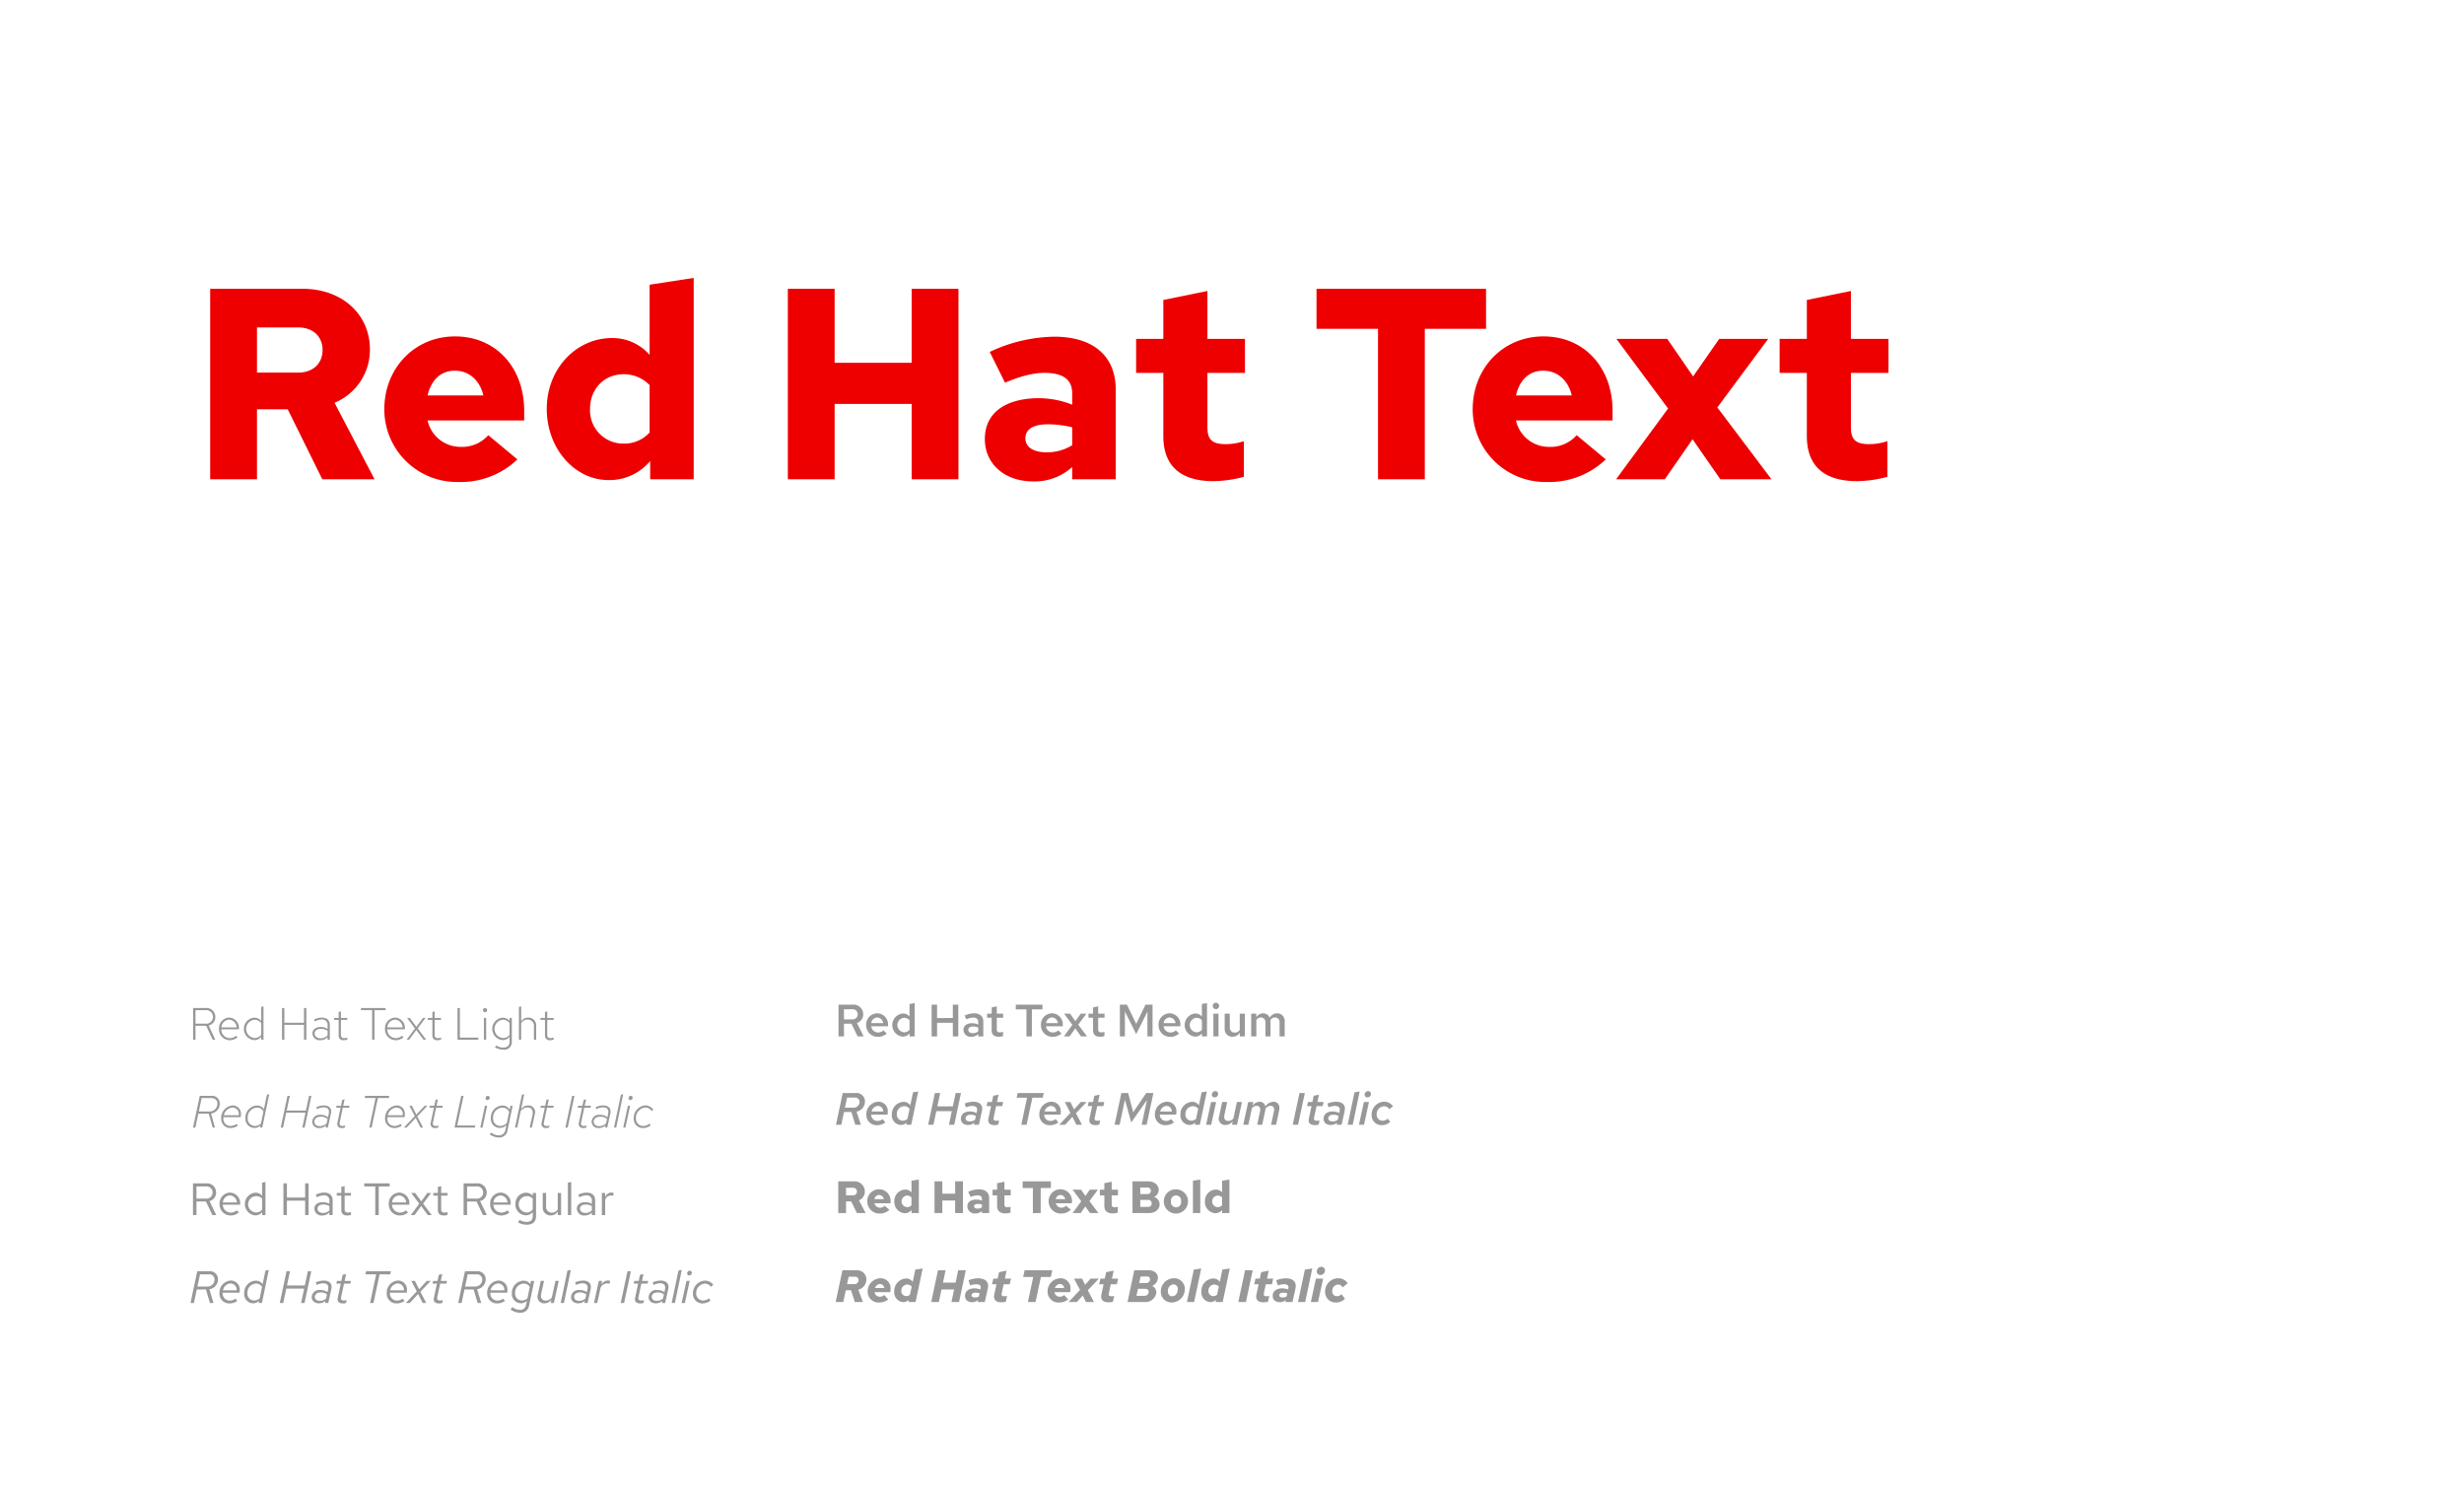 <svg xmlns="http://www.w3.org/2000/svg" width="652" height="395" viewBox="0 0 652 395"><defs><style>.a{fill:#989898;}.b{fill:#e00;}</style></defs><path class="a" d="M51.103,266.765h3.274a2.337,2.337,0,0,1,2.603,2.363,2.222,2.222,0,0,1-1.775,2.243l1.763,3.79h-.684l-1.727-3.694h-2.83V275.16h-.624Zm.624.564v3.574h2.614a1.8,1.8,0,1,0,0-3.574Z"/><path class="a" d="M62.489,274.093l.359.444a3.29,3.29,0,0,1-2.086.743,2.857,2.857,0,0,1-2.807-2.998,2.817,2.817,0,0,1,2.662-2.986,2.705,2.705,0,0,1,2.603,2.866v.228h-4.665a2.275,2.275,0,0,0,2.23,2.339A2.612,2.612,0,0,0,62.489,274.093Zm-3.91-2.195h4.03a2.096,2.096,0,0,0-1.991-2.051A2.171,2.171,0,0,0,58.579,271.898Z"/><path class="a" d="M69.124,274.381a2.323,2.323,0,0,1-1.895.875,2.981,2.981,0,0,1,.024-5.937,2.437,2.437,0,0,1,1.87.84V266.465l.601-.144V275.16H69.124Zm-1.799.324a2.161,2.161,0,0,0,1.799-.875v-3.07a2.187,2.187,0,0,0-1.799-.887,2.428,2.428,0,0,0,0,4.833Z"/><path class="a" d="M74.623,266.765h.624v3.886H80.44v-3.886h.624V275.16H80.44v-3.946H75.247V275.16H74.623Z"/><path class="a" d="M82.676,273.505c0-1.067.923-1.727,2.135-1.727a3.239,3.239,0,0,1,1.871.516v-.899a1.418,1.418,0,0,0-1.584-1.595,3.672,3.672,0,0,0-1.774.528l-.24-.492a4.44,4.44,0,0,1,2.039-.54c1.355,0,2.147.684,2.147,1.991V275.16h-.587v-.708a2.55,2.55,0,0,1-1.895.827A1.875,1.875,0,0,1,82.676,273.505Zm2.183,1.271a2.386,2.386,0,0,0,1.823-.791v-1.199a3.043,3.043,0,0,0-1.812-.504c-.924,0-1.607.456-1.607,1.211C83.263,274.273,83.935,274.776,84.858,274.776Z"/><path class="a" d="M89.61,269.907h-1.211v-.516H89.61v-1.571l.6-.156v1.727h1.691v.516H90.21v3.898c0,.66.24.924.864.924a2.039,2.039,0,0,0,.827-.168v.564a2.833,2.833,0,0,1-.936.156A1.191,1.191,0,0,1,89.61,273.997Z"/><path class="a" d="M95.515,266.765h6.524v.564h-2.95V275.16h-.623v-7.832H95.515Z"/><path class="a" d="M106.408,274.093l.36.444a3.295,3.295,0,0,1-2.087.743,2.857,2.857,0,0,1-2.807-2.998,2.817,2.817,0,0,1,2.662-2.986,2.705,2.705,0,0,1,2.603,2.866v.228h-4.665a2.275,2.275,0,0,0,2.231,2.339A2.612,2.612,0,0,0,106.408,274.093Zm-3.91-2.195h4.03a2.095,2.095,0,0,0-1.991-2.051A2.171,2.171,0,0,0,102.498,271.898Z"/><path class="a" d="M109.806,272.174l-2.087-2.783h.708l1.751,2.351,1.738-2.351h.672l-2.062,2.77,2.242,2.998h-.707l-1.907-2.579-1.895,2.579h-.672Z"/><path class="a" d="M114.414,269.907h-1.211v-.516h1.211v-1.571l.6-.156v1.727h1.691v.516h-1.691v3.898c0,.66.24.924.864.924a2.039,2.039,0,0,0,.827-.168v.564a2.833,2.833,0,0,1-.936.156,1.191,1.191,0,0,1-1.355-1.283Z"/><path class="a" d="M121.062,266.765h.624v7.832h4.881v.564h-5.505Z"/><path class="a" d="M127.794,267.317a.552.552,0,1,1,.552.564A.558.558,0,0,1,127.794,267.317Zm.852,7.844h-.6v-5.769h.6Z"/><path class="a" d="M130.975,277.163l.311-.48a3.743,3.743,0,0,0,1.859.552c1.091,0,1.69-.54,1.69-1.583v-1.247a2.367,2.367,0,0,1-1.883.852,2.981,2.981,0,0,1,.024-5.937,2.437,2.437,0,0,1,1.87.84v-.768h.588v6.237a1.993,1.993,0,0,1-2.255,2.159A4.33,4.33,0,0,1,130.975,277.163Zm2.074-2.459a2.152,2.152,0,0,0,1.787-.852v-3.118a2.21,2.21,0,0,0-1.787-.864,2.428,2.428,0,0,0,0,4.833Z"/><path class="a" d="M137.31,266.465l.6-.144v3.994a2.081,2.081,0,0,1,1.835-1.02,2.052,2.052,0,0,1,2.135,2.183V275.16h-.6v-3.514a1.64,1.64,0,0,0-1.703-1.823,1.842,1.842,0,0,0-1.667,1.008v4.33h-.6Z"/><path class="a" d="M144.209,269.907h-1.211v-.516h1.211v-1.571l.6-.156v1.727H146.5v.516h-1.691v3.898c0,.66.24.924.864.924a2.039,2.039,0,0,0,.827-.168v.564a2.832,2.832,0,0,1-.935.156,1.191,1.191,0,0,1-1.355-1.283Z"/><path class="a" d="M52.866,290.013h3.022a2,2,0,0,1,2.255,2.051,2.591,2.591,0,0,1-2.303,2.615l1.043,3.73h-.611l-1.031-3.694H52.482l-.791,3.694h-.612Zm.492.564-.756,3.574h2.687a2.074,2.074,0,0,0,2.243-2.063c0-.935-.66-1.511-1.728-1.511Z"/><path class="a" d="M58.52,295.998a3.316,3.316,0,0,1,3.082-3.454A2.155,2.155,0,0,1,63.748,294.87a5.594,5.594,0,0,1-.048.768H59.131a3.69,3.69,0,0,0-.024.372,1.856,1.856,0,0,0,1.883,1.967,3.064,3.064,0,0,0,1.643-.54l.312.456a3.574,3.574,0,0,1-1.968.635A2.427,2.427,0,0,1,58.52,295.998Zm.707-.852h3.934a1.681,1.681,0,0,0-1.596-2.051A2.599,2.599,0,0,0,59.227,295.146Z"/><path class="a" d="M68.933,297.869a2.38,2.38,0,0,1-1.643.636,2.404,2.404,0,0,1-2.339-2.603,3.192,3.192,0,0,1,2.998-3.334,2.2,2.2,0,0,1,1.895.96l.791-3.814.611-.144L69.4,298.408h-.588Zm-1.475.108a2.349,2.349,0,0,0,1.583-.624l.684-3.25a1.947,1.947,0,0,0-1.715-.983,2.595,2.595,0,0,0-2.471,2.734A1.93,1.93,0,0,0,67.458,297.977Z"/><path class="a" d="M76.073,290.013h.612l-.828,3.886h5.098l.827-3.886h.612l-1.787,8.396h-.612l.84-3.946H75.738l-.84,3.946h-.611Z"/><path class="a" d="M82.615,296.849a1.935,1.935,0,0,1,2.159-1.823,2.968,2.968,0,0,1,2.015.648l.18-.816c.252-1.151-.12-1.811-1.367-1.811a4.251,4.251,0,0,0-1.715.468l-.216-.48a4.595,4.595,0,0,1,1.967-.492c1.379,0,2.267.72,1.931,2.207l-.816,3.658h-.575l.12-.552a2.706,2.706,0,0,1-1.739.672A1.738,1.738,0,0,1,82.615,296.849Zm2.051,1.175a2.584,2.584,0,0,0,1.751-.708l.265-1.176a2.58,2.58,0,0,0-1.859-.612c-.852,0-1.644.48-1.644,1.259C83.179,297.521,83.671,298.025,84.666,298.025Z"/><path class="a" d="M90.126,293.155H88.951l.107-.516h1.176l.336-1.571.623-.156-.371,1.727h1.667l-.108.516h-1.667l-.816,3.85c-.143.696.06.972.816.972a2.206,2.206,0,0,0,.66-.12l-.12.552a2.423,2.423,0,0,1-.756.12,1.112,1.112,0,0,1-1.199-1.487Z"/><path class="a" d="M96.63,290.013h6.369l-.12.564H100l-1.667,7.832h-.611l1.667-7.832h-2.878Z"/><path class="a" d="M101.899,295.998a3.316,3.316,0,0,1,3.082-3.454,2.155,2.155,0,0,1,2.147,2.327,5.594,5.594,0,0,1-.048.768h-4.569a3.72,3.72,0,0,0-.023.372,1.856,1.856,0,0,0,1.883,1.967,3.064,3.064,0,0,0,1.643-.54l.312.456a3.574,3.574,0,0,1-1.968.635A2.427,2.427,0,0,1,101.899,295.998Zm.707-.852h3.935a1.681,1.681,0,0,0-1.596-2.051A2.598,2.598,0,0,0,102.606,295.146Z"/><path class="a" d="M109.758,295.362,108.33,292.64h.66l1.175,2.327L112.36,292.64h.731l-2.675,2.818,1.523,2.95h-.66l-1.283-2.555-2.398,2.555h-.731Z"/><path class="a" d="M114.81,293.155h-1.175l.107-.516h1.176l.336-1.571.623-.156-.371,1.727h1.667l-.108.516h-1.667l-.816,3.85c-.143.696.06.972.816.972a2.206,2.206,0,0,0,.66-.12l-.12.552a2.423,2.423,0,0,1-.756.12,1.112,1.112,0,0,1-1.199-1.487Z"/><path class="a" d="M122.046,290.013h.611l-1.667,7.832h4.785l-.12.564h-5.396Z"/><path class="a" d="M127.674,298.408h-.587l1.235-5.769h.587Zm1.907-7.88a.626.626,0,0,1-.6.6.492.492,0,0,1-.491-.516.626.626,0,0,1,.6-.6A.492.492,0,0,1,129.581,290.529Z"/><path class="a" d="M129.595,300.195l.372-.48a3.3,3.3,0,0,0,2.062.756,1.706,1.706,0,0,0,1.715-1.499l.229-1.2a2.382,2.382,0,0,1-4.09-1.871,3.192,3.192,0,0,1,2.998-3.334,2.181,2.181,0,0,1,1.98,1.091l.216-1.019h.575l-1.355,6.476a2.179,2.179,0,0,1-2.23,1.919A4.095,4.095,0,0,1,129.595,300.195Zm2.795-2.219a2.396,2.396,0,0,0,1.703-.744l.635-2.962a1.916,1.916,0,0,0-1.786-1.151,2.595,2.595,0,0,0-2.471,2.734A1.93,1.93,0,0,0,132.39,297.977Z"/><path class="a" d="M138.102,289.713l.611-.144-.827,3.946a2.344,2.344,0,0,1,1.847-.972,1.782,1.782,0,0,1,1.775,2.387l-.756,3.478h-.588l.743-3.382c.265-1.188-.287-1.955-1.331-1.955a2.239,2.239,0,0,0-1.799.984l-.911,4.354h-.588Z"/><path class="a" d="M144.161,293.155h-1.175l.107-.516H144.27l.336-1.571.623-.156-.371,1.727h1.667l-.108.516h-1.667l-.815,3.85c-.144.696.06.972.815.972a2.207,2.207,0,0,0,.66-.12l-.12.552a2.423,2.423,0,0,1-.756.12,1.112,1.112,0,0,1-1.199-1.487Z"/><path class="a" d="M151.398,290.013h.611l-1.787,8.396H149.61Z"/><path class="a" d="M154.013,293.155h-1.175l.107-.516h1.176l.336-1.571.623-.156-.371,1.727h1.667l-.108.516h-1.667l-.815,3.85c-.144.696.059.972.815.972a2.205,2.205,0,0,0,.66-.12l-.12.552a2.423,2.423,0,0,1-.756.12,1.112,1.112,0,0,1-1.199-1.487Z"/><path class="a" d="M156.546,296.849a1.935,1.935,0,0,1,2.159-1.823,2.968,2.968,0,0,1,2.015.648l.18-.816c.252-1.151-.12-1.811-1.367-1.811a4.251,4.251,0,0,0-1.715.468l-.216-.48a4.594,4.594,0,0,1,1.967-.492c1.379,0,2.267.72,1.931,2.207l-.815,3.658h-.575l.12-.552a2.705,2.705,0,0,1-1.739.672A1.738,1.738,0,0,1,156.546,296.849Zm2.051,1.175a2.584,2.584,0,0,0,1.751-.708l.265-1.176a2.58,2.58,0,0,0-1.859-.612c-.852,0-1.643.48-1.643,1.259C157.109,297.521,157.602,298.025,158.597,298.025Z"/><path class="a" d="M164.297,289.713l.611-.144-1.847,8.839h-.588Z"/><path class="a" d="M165.497,298.408H164.91l1.235-5.769h.587Zm1.907-7.88a.626.626,0,0,1-.6.6.492.492,0,0,1-.491-.516.626.626,0,0,1,.6-.6A.492.492,0,0,1,167.404,290.529Z"/><path class="a" d="M167.694,296.01a3.314,3.314,0,0,1,3.058-3.466,2.573,2.573,0,0,1,2.111,1.115l-.42.372a2.045,2.045,0,0,0-1.703-.935,2.741,2.741,0,0,0-2.459,2.926,1.906,1.906,0,0,0,1.919,1.967,2.809,2.809,0,0,0,1.667-.636l.324.456a3.376,3.376,0,0,1-2.051.731A2.425,2.425,0,0,1,167.694,296.01Z"/><path class="a" d="M51.067,313.164H54.51a2.416,2.416,0,0,1,2.674,2.423,2.284,2.284,0,0,1-1.751,2.267L57.22,321.56H56.2l-1.703-3.586H51.991v3.586h-.924Zm.924.816v3.226h2.446a1.625,1.625,0,1,0,0-3.226Z"/><path class="a" d="M61.002,321.668A2.921,2.921,0,0,1,58.1,318.634a2.849,2.849,0,0,1,2.759-3.022,2.765,2.765,0,0,1,2.687,2.95v.264H58.951A2.133,2.133,0,0,0,61.038,320.9a2.394,2.394,0,0,0,1.607-.6l.551.588A3.415,3.415,0,0,1,61.002,321.668Zm-2.027-3.466h3.706a1.932,1.932,0,0,0-1.835-1.835A1.956,1.956,0,0,0,58.975,318.202Z"/><path class="a" d="M69.365,320.78a2.306,2.306,0,0,1-1.871.864,3.019,3.019,0,0,1,.048-6.009,2.384,2.384,0,0,1,1.823.816v-3.466l.876-.18V321.56h-.876Zm-1.655.096a2.005,2.005,0,0,0,1.655-.78v-2.902a2.165,2.165,0,1,0-1.655,3.682Z"/><path class="a" d="M74.995,313.164h.923v3.754h4.821v-3.754h.924V321.56h-.924v-3.814H75.918v3.814h-.923Z"/><path class="a" d="M83.179,319.881c0-1.043.875-1.739,2.194-1.739a3.389,3.389,0,0,1,1.787.456v-.803a1.318,1.318,0,0,0-1.511-1.451,3.864,3.864,0,0,0-1.775.504l-.324-.672a5.018,5.018,0,0,1,2.207-.564c1.451,0,2.267.732,2.267,2.063V321.56H87.16v-.684a2.513,2.513,0,0,1-1.858.791A1.889,1.889,0,0,1,83.179,319.881Zm2.303,1.115a2.316,2.316,0,0,0,1.679-.672v-1.127a3.088,3.088,0,0,0-1.655-.42c-.899,0-1.487.432-1.487,1.079C84.018,320.54,84.606,320.996,85.481,320.996Z"/><path class="a" d="M90.318,316.427h-1.211v-.72h1.211V314.1l.876-.204v1.811H92.873v.72H91.194v3.586c0,.624.24.875.852.875a2.094,2.094,0,0,0,.827-.156v.78a3.285,3.285,0,0,1-1.02.156c-1.007,0-1.535-.492-1.535-1.427Z"/><path class="a" d="M96.391,313.164h6.716v.816h-2.89v7.58H99.293v-7.58H96.391Z"/><path class="a" d="M105.773,321.668a2.921,2.921,0,0,1-2.902-3.034,2.849,2.849,0,0,1,2.759-3.022,2.765,2.765,0,0,1,2.687,2.95v.264h-4.594A2.133,2.133,0,0,0,105.81,320.9a2.394,2.394,0,0,0,1.607-.6l.551.588A3.415,3.415,0,0,1,105.773,321.668Zm-2.027-3.466h3.706a1.932,1.932,0,0,0-1.835-1.835A1.956,1.956,0,0,0,103.746,318.202Z"/><path class="a" d="M110.934,318.55l-2.123-2.842h1.044l1.619,2.219,1.595-2.219h.995l-2.099,2.818,2.267,3.034h-1.043l-1.751-2.387-1.739,2.387h-.995Z"/><path class="a" d="M115.865,316.427h-1.211v-.72h1.211V314.1l.876-.204v1.811H118.42v.72h-1.679v3.586c0,.624.24.875.852.875a2.094,2.094,0,0,0,.827-.156v.78a3.286,3.286,0,0,1-1.02.156c-1.007,0-1.535-.492-1.535-1.427Z"/><path class="a" d="M122.67,313.164h3.442a2.416,2.416,0,0,1,2.674,2.423,2.284,2.284,0,0,1-1.751,2.267l1.787,3.706h-1.02L126.1,317.974h-2.506v3.586H122.67Zm.924.816v3.226H126.04a1.625,1.625,0,1,0,0-3.226Z"/><path class="a" d="M132.605,321.668a2.921,2.921,0,0,1-2.902-3.034,2.849,2.849,0,0,1,2.759-3.022,2.765,2.765,0,0,1,2.687,2.95v.264h-4.594a2.133,2.133,0,0,0,2.087,2.075,2.39,2.39,0,0,0,1.607-.6l.552.588A3.415,3.415,0,0,1,132.605,321.668Zm-2.027-3.466h3.706a1.932,1.932,0,0,0-1.835-1.835A1.956,1.956,0,0,0,130.577,318.202Z"/><path class="a" d="M136.398,318.634a2.847,2.847,0,0,1,2.746-2.998,2.362,2.362,0,0,1,1.835.828v-.756h.864V321.86c0,1.451-.876,2.255-2.471,2.255a4.696,4.696,0,0,1-2.279-.612l.372-.672a3.936,3.936,0,0,0,1.871.54c1.067,0,1.631-.516,1.631-1.499v-1.103a2.306,2.306,0,0,1-1.871.864A2.824,2.824,0,0,1,136.398,318.634Zm2.914,2.243a2.015,2.015,0,0,0,1.655-.791v-2.891a2.165,2.165,0,1,0-1.655,3.682Z"/><path class="a" d="M144.497,319.233a1.512,1.512,0,0,0,1.56,1.691,1.739,1.739,0,0,0,1.535-.887v-4.33h.875V321.56h-.875v-.948a2.096,2.096,0,0,1-1.859,1.043,2.047,2.047,0,0,1-2.123-2.171v-3.778h.888Z"/><path class="a" d="M151.145,321.56h-.876v-8.575l.876-.18Z"/><path class="a" d="M152.634,319.881c0-1.043.875-1.739,2.194-1.739a3.388,3.388,0,0,1,1.787.456v-.803a1.318,1.318,0,0,0-1.511-1.451,3.864,3.864,0,0,0-1.775.504l-.324-.672a5.018,5.018,0,0,1,2.207-.564c1.451,0,2.267.732,2.267,2.063V321.56h-.863v-.684a2.513,2.513,0,0,1-1.858.791A1.889,1.889,0,0,1,152.634,319.881Zm2.303,1.115a2.316,2.316,0,0,0,1.679-.672v-1.127a3.087,3.087,0,0,0-1.655-.42c-.9,0-1.487.432-1.487,1.079C153.473,320.54,154.06,320.996,154.936,320.996Z"/><path class="a" d="M159.257,315.707h.876v1.187a1.748,1.748,0,0,1,1.631-1.295,1.657,1.657,0,0,1,.552.084v.791a2.188,2.188,0,0,0-.612-.108,1.668,1.668,0,0,0-1.57,1.187V321.56h-.876Z"/><path class="a" d="M52.194,336.436h3.154a2.081,2.081,0,0,1,2.327,2.123,2.635,2.635,0,0,1-2.267,2.626l1.091,3.646h-.947l-1.056-3.586H52.075l-.768,3.586h-.899Zm.733.816-.696,3.226h2.531a1.865,1.865,0,0,0,2.015-1.859,1.369,1.369,0,0,0-1.56-1.367Z"/><path class="a" d="M60.738,344.94a2.56,2.56,0,0,1-2.663-2.699,3.201,3.201,0,0,1,3.011-3.358,2.385,2.385,0,0,1,2.351,2.579,5.716,5.716,0,0,1-.036.636H58.915v.12a1.872,1.872,0,0,0,1.859,1.967,2.554,2.554,0,0,0,1.547-.516l.456.624A3.505,3.505,0,0,1,60.738,344.94Zm-1.739-3.466h3.622a1.67,1.67,0,0,0-1.595-1.823A2.189,2.189,0,0,0,58.999,341.474Z"/><path class="a" d="M68.573,344.28a2.399,2.399,0,0,1-1.631.636,2.439,2.439,0,0,1-2.327-2.651,3.207,3.207,0,0,1,3.022-3.346,2.186,2.186,0,0,1,1.859.936l.743-3.598.888-.18-1.823,8.755h-.852Zm-1.319-.12a2.188,2.188,0,0,0,1.464-.576l.623-3.022a1.854,1.854,0,0,0-1.595-.876,2.381,2.381,0,0,0-2.279,2.507A1.797,1.797,0,0,0,67.254,344.16Z"/><path class="a" d="M75.822,336.436h.911l-.804,3.754h4.726l.804-3.754H82.37l-1.786,8.396h-.912l.815-3.814H75.763l-.816,3.814h-.911Z"/><path class="a" d="M82.483,343.273a1.986,1.986,0,0,1,2.243-1.883,3.313,3.313,0,0,1,1.931.564l.156-.708c.239-1.08-.216-1.631-1.332-1.631a4.022,4.022,0,0,0-1.679.444l-.24-.684a5.321,5.321,0,0,1,2.075-.48c1.571,0,2.351.864,2.039,2.279l-.816,3.658H86.01l.12-.552a2.689,2.689,0,0,1-1.703.636C83.263,344.916,82.483,344.268,82.483,343.273Zm2.195.983a2.475,2.475,0,0,0,1.595-.6l.252-1.115a2.675,2.675,0,0,0-1.715-.504c-.876,0-1.499.48-1.499,1.139C83.311,343.861,83.814,344.256,84.679,344.256Z"/><path class="a" d="M90.175,339.699H88.999l.168-.719H90.33l.336-1.607.924-.204-.396,1.811h1.655l-.168.719H91.038l-.768,3.538c-.144.672.071.936.804.936a2.186,2.186,0,0,0,.671-.12l-.168.78a3.371,3.371,0,0,1-.852.108c-1.067,0-1.559-.54-1.343-1.511Z"/><path class="a" d="M96.871,336.436h6.572l-.181.816h-2.818l-1.619,7.58h-.899l1.619-7.58H96.69Z"/><path class="a" d="M104.994,344.94a2.56,2.56,0,0,1-2.663-2.699,3.201,3.201,0,0,1,3.011-3.358,2.385,2.385,0,0,1,2.351,2.579,5.692,5.692,0,0,1-.036.636h-4.485v.12a1.872,1.872,0,0,0,1.859,1.967,2.554,2.554,0,0,0,1.547-.516l.456.624A3.505,3.505,0,0,1,104.994,344.94Zm-1.739-3.466h3.622a1.67,1.67,0,0,0-1.595-1.823A2.189,2.189,0,0,0,103.255,341.474Z"/><path class="a" d="M110.286,341.75l-1.451-2.771h.96l1.103,2.207,2.038-2.207h1.032l-2.735,2.866,1.56,2.986h-.947l-1.212-2.387-2.206,2.387h-1.056Z"/><path class="a" d="M115.614,339.699h-1.176l.168-.719H115.77l.336-1.607.924-.204-.397,1.811h1.655l-.168.719h-1.643l-.767,3.538c-.145.672.071.936.804.936a2.187,2.187,0,0,0,.671-.12l-.168.78a3.373,3.373,0,0,1-.852.108c-1.067,0-1.559-.54-1.343-1.511Z"/><path class="a" d="M123.029,336.436h3.154a2.081,2.081,0,0,1,2.327,2.123,2.635,2.635,0,0,1-2.267,2.626l1.091,3.646h-.947l-1.056-3.586H122.91l-.768,3.586h-.899Zm.732.816-.696,3.226h2.531a1.865,1.865,0,0,0,2.015-1.859,1.369,1.369,0,0,0-1.56-1.367Z"/><path class="a" d="M131.573,344.94a2.56,2.56,0,0,1-2.663-2.699,3.201,3.201,0,0,1,3.011-3.358,2.385,2.385,0,0,1,2.351,2.579,5.716,5.716,0,0,1-.036.636H129.75v.12a1.872,1.872,0,0,0,1.859,1.967,2.554,2.554,0,0,0,1.547-.516l.456.624A3.505,3.505,0,0,1,131.573,344.94Zm-1.739-3.466h3.622a1.671,1.671,0,0,0-1.595-1.823A2.189,2.189,0,0,0,129.834,341.474Z"/><path class="a" d="M135.45,342.265a3.214,3.214,0,0,1,3.022-3.346,2.171,2.171,0,0,1,1.859.936l.18-.875h.852l-1.343,6.44a2.301,2.301,0,0,1-2.399,2.003,4.321,4.321,0,0,1-2.507-.875l.456-.636a3.353,3.353,0,0,0,2.003.744,1.536,1.536,0,0,0,1.619-1.307l.228-1.091a2.354,2.354,0,0,1-1.631.648A2.43,2.43,0,0,1,135.45,342.265Zm2.639,1.895a2.172,2.172,0,0,0,1.476-.588l.623-3.022a1.894,1.894,0,0,0-1.606-.864,2.381,2.381,0,0,0-2.279,2.507A1.797,1.797,0,0,0,138.089,344.16Z"/><path class="a" d="M143.202,342.397c-.24,1.079.264,1.799,1.224,1.799a2.039,2.039,0,0,0,1.595-.815l.96-4.402h.863l-1.271,5.853h-.863l.18-.84a2.374,2.374,0,0,1-1.835.924,1.756,1.756,0,0,1-1.739-2.351l.78-3.586h.863Z"/><path class="a" d="M149.226,344.832h-.863l1.799-8.575.888-.18Z"/><path class="a" d="M151.099,343.273a1.986,1.986,0,0,1,2.243-1.883,3.313,3.313,0,0,1,1.931.564l.156-.708c.239-1.08-.216-1.631-1.332-1.631a4.021,4.021,0,0,0-1.679.444l-.24-.684a5.321,5.321,0,0,1,2.075-.48c1.571,0,2.351.864,2.039,2.279l-.815,3.658h-.852l.12-.552a2.688,2.688,0,0,1-1.703.636C151.878,344.916,151.099,344.268,151.099,343.273Zm2.195.983a2.476,2.476,0,0,0,1.595-.6l.252-1.115a2.675,2.675,0,0,0-1.715-.504c-.876,0-1.499.48-1.499,1.139C151.927,343.861,152.43,344.256,153.294,344.256Z"/><path class="a" d="M158.453,338.979h.864l-.24,1.067a2.082,2.082,0,0,1,1.763-1.175,1.804,1.804,0,0,1,.612.108l-.18.791a1.503,1.503,0,0,0-.66-.132,2.018,2.018,0,0,0-1.679,1.091l-.899,4.102H157.17Z"/><path class="a" d="M166.037,336.436h.899l-1.787,8.396H164.25Z"/><path class="a" d="M168.857,339.699h-1.176l.168-.719h1.163l.336-1.607.924-.204-.397,1.811h1.655l-.168.719h-1.643l-.768,3.538c-.144.672.071.936.804.936a2.182,2.182,0,0,0,.671-.12l-.168.78a3.373,3.373,0,0,1-.852.108c-1.067,0-1.559-.54-1.343-1.511Z"/><path class="a" d="M171.63,343.273a1.986,1.986,0,0,1,2.243-1.883,3.313,3.313,0,0,1,1.931.564l.156-.708c.239-1.08-.216-1.631-1.332-1.631a4.021,4.021,0,0,0-1.679.444l-.24-.684a5.32,5.32,0,0,1,2.075-.48c1.571,0,2.351.864,2.039,2.279l-.815,3.658h-.852l.12-.552a2.689,2.689,0,0,1-1.703.636C172.409,344.916,171.63,344.268,171.63,343.273Zm2.195.983a2.475,2.475,0,0,0,1.595-.6l.252-1.115a2.675,2.675,0,0,0-1.715-.504c-.876,0-1.499.48-1.499,1.139C172.458,343.861,172.961,344.256,173.825,344.256Z"/><path class="a" d="M178.589,344.832h-.863l1.799-8.575.888-.18Z"/><path class="a" d="M181.228,344.832h-.863l1.283-5.853H182.5Zm.6-7.856a.719.719,0,0,1,.684-.696.553.553,0,0,1,.552.564.701.701,0,0,1-.684.696A.539.539,0,0,1,181.828,336.976Z"/><path class="a" d="M187.6,343.597l.407.564a3.293,3.293,0,0,1-2.123.78,2.494,2.494,0,0,1-2.519-2.627,3.331,3.331,0,0,1,3.179-3.406,2.675,2.675,0,0,1,2.194,1.115l-.647.54a1.833,1.833,0,0,0-1.583-.864,2.478,2.478,0,0,0-2.291,2.567,1.831,1.831,0,0,0,1.8,1.907A2.567,2.567,0,0,0,187.6,343.597Z"/><path class="a" d="M221.882,265.877h3.73a2.558,2.558,0,0,1,2.807,2.543,2.386,2.386,0,0,1-1.655,2.303l1.763,3.55h-1.595l-1.619-3.358h-1.991v3.358h-1.438Zm1.438,1.211v2.675h2.171a1.344,1.344,0,1,0,0-2.675Z"/><path class="a" d="M232.26,274.392a3.054,3.054,0,0,1-3.059-3.118,2.96,2.96,0,0,1,2.927-3.107,2.885,2.885,0,0,1,2.843,3.095v.336h-4.439a1.836,1.836,0,0,0,1.8,1.643,1.952,1.952,0,0,0,1.427-.564l.888.828A3.475,3.475,0,0,1,232.26,274.392Zm-1.703-3.622h3.13a1.644,1.644,0,0,0-1.57-1.499A1.615,1.615,0,0,0,230.557,270.77Z"/><path class="a" d="M240.683,273.469a2.31,2.31,0,0,1-1.847.864,3.074,3.074,0,0,1,.084-6.117,2.293,2.293,0,0,1,1.751.791v-3.31l1.355-.228v8.803h-1.344Zm-1.438-.276a1.798,1.798,0,0,0,1.427-.66v-2.531a1.863,1.863,0,0,0-1.427-.648,1.924,1.924,0,0,0,0,3.838Z"/><path class="a" d="M246.517,265.877h1.439v3.538H252.13v-3.538H253.57v8.396H252.13v-3.598h-4.174v3.598h-1.439Z"/><path class="a" d="M254.942,272.545c0-1.079.875-1.763,2.29-1.763a3.709,3.709,0,0,1,1.619.372v-.66c0-.792-.455-1.199-1.379-1.199a4.156,4.156,0,0,0-1.751.468l-.48-.983a5.763,5.763,0,0,1,2.494-.612c1.56,0,2.459.792,2.459,2.183v3.922h-1.344v-.612a2.508,2.508,0,0,1-1.787.708A1.894,1.894,0,0,1,254.942,272.545Zm2.494.875a2.14,2.14,0,0,0,1.415-.492v-.983a3.109,3.109,0,0,0-1.391-.288c-.767,0-1.248.336-1.248.864C256.212,273.073,256.693,273.421,257.436,273.421Z"/><path class="a" d="M262.405,269.343h-1.211v-1.08h1.211v-1.655l1.355-.288v1.943h1.679v1.08H263.76v3.046c0,.588.228.816.84.816a2.492,2.492,0,0,0,.815-.144V274.2a4.265,4.265,0,0,1-1.164.168c-1.211,0-1.847-.576-1.847-1.679Z"/><path class="a" d="M268.79,265.877h7.052v1.248h-2.794v7.148h-1.44v-7.148H268.79Z"/><path class="a" d="M278.507,274.392a3.054,3.054,0,0,1-3.059-3.118,2.96,2.96,0,0,1,2.927-3.107,2.884,2.884,0,0,1,2.842,3.095v.336H276.78a1.836,1.836,0,0,0,1.8,1.643,1.951,1.951,0,0,0,1.427-.564l.888.828A3.474,3.474,0,0,1,278.507,274.392Zm-1.703-3.622h3.13a1.644,1.644,0,0,0-1.57-1.499A1.615,1.615,0,0,0,276.804,270.77Z"/><path class="a" d="M283.764,271.214l-2.194-2.95h1.583l1.403,1.979,1.403-1.979H287.47l-2.158,2.914,2.326,3.094h-1.595l-1.512-2.123-1.511,2.123h-1.512Z"/><path class="a" d="M289.237,269.343h-1.211v-1.08h1.211v-1.655l1.355-.288v1.943h1.679v1.08h-1.679v3.046c0,.588.228.816.84.816a2.493,2.493,0,0,0,.816-.144V274.2a4.266,4.266,0,0,1-1.164.168c-1.211,0-1.847-.576-1.847-1.679Z"/><path class="a" d="M297.661,267.688v6.585H296.33v-8.396h1.87l2.459,5.085,2.447-5.085h1.87v8.396h-1.355V267.724l-2.975,5.949Z"/><path class="a" d="M309.623,274.392a3.054,3.054,0,0,1-3.059-3.118,2.96,2.96,0,0,1,2.927-3.107,2.885,2.885,0,0,1,2.843,3.095v.336H307.896a1.836,1.836,0,0,0,1.8,1.643,1.952,1.952,0,0,0,1.427-.564l.888.828A3.475,3.475,0,0,1,309.623,274.392ZM307.92,270.77h3.13a1.644,1.644,0,0,0-1.57-1.499A1.615,1.615,0,0,0,307.92,270.77Z"/><path class="a" d="M318.046,273.469a2.311,2.311,0,0,1-1.847.864,3.074,3.074,0,0,1,.084-6.117,2.293,2.293,0,0,1,1.751.791v-3.31l1.355-.228v8.803h-1.344Zm-1.438-.276a1.798,1.798,0,0,0,1.427-.66v-2.531a1.863,1.863,0,0,0-1.427-.648,1.924,1.924,0,0,0,0,3.838Z"/><path class="a" d="M320.905,266.213a.845.845,0,0,1,1.69,0,.845.845,0,0,1-1.69,0Zm1.522,8.06h-1.354v-6.009h1.354Z"/><path class="a" d="M325.416,271.838a1.294,1.294,0,0,0,1.319,1.439,1.516,1.516,0,0,0,1.319-.744v-4.27H329.41v6.009h-1.355v-.995a2.198,2.198,0,0,1-1.92,1.091,2.015,2.015,0,0,1-2.074-2.147v-3.958h1.355Z"/><path class="a" d="M331.081,268.264h1.355v.96a2.051,2.051,0,0,1,1.787-1.056,1.889,1.889,0,0,1,1.764,1.163,2.215,2.215,0,0,1,1.99-1.163,1.991,1.991,0,0,1,1.968,2.183v3.922h-1.355v-3.634a1.216,1.216,0,0,0-1.212-1.379,1.432,1.432,0,0,0-1.211.708c.012.132.024.252.024.384v3.922h-1.355v-3.634a1.216,1.216,0,0,0-1.212-1.379,1.396,1.396,0,0,0-1.188.684v4.33h-1.355Z"/><path class="a" d="M222.998,289.257h3.406a2.237,2.237,0,0,1,2.471,2.267,2.762,2.762,0,0,1-2.219,2.675l1.151,3.454H226.32l-1.044-3.37h-1.942l-.72,3.37H221.21Zm1.151,1.211-.576,2.663h2.243a1.512,1.512,0,0,0,1.631-1.499,1.144,1.144,0,0,0-1.283-1.163Z"/><path class="a" d="M232.069,297.772a2.698,2.698,0,0,1-2.83-2.795,3.316,3.316,0,0,1,3.166-3.418,2.465,2.465,0,0,1,2.507,2.651,5.076,5.076,0,0,1-.048.767h-4.33a1.622,1.622,0,0,0,1.643,1.667,2.014,2.014,0,0,0,1.367-.492l.732.888A3.611,3.611,0,0,1,232.069,297.772Zm-1.427-3.622h3.07a1.426,1.426,0,0,0-1.38-1.475A1.818,1.818,0,0,0,230.642,294.151Z"/><path class="a" d="M239.928,297.077a2.269,2.269,0,0,1-1.595.636,2.512,2.512,0,0,1-2.339-2.735,3.246,3.246,0,0,1,3.07-3.382,2.075,2.075,0,0,1,1.811.923l.72-3.442,1.38-.228-1.848,8.803h-1.319Zm-1.056-.492a1.831,1.831,0,0,0,1.26-.504l.552-2.639a1.723,1.723,0,0,0-1.415-.696,2.012,2.012,0,0,0-1.955,2.123A1.576,1.576,0,0,0,238.873,296.585Z"/><path class="a" d="M247.381,289.257h1.403l-.755,3.538h4.101l.755-3.538H254.29l-1.787,8.396H251.1l.768-3.598h-4.103l-.767,3.598h-1.403Z"/><path class="a" d="M254.258,296.07c0-1.175.923-1.931,2.362-1.931a3.877,3.877,0,0,1,1.775.42l.107-.504c.204-.923-.228-1.379-1.283-1.379a4.534,4.534,0,0,0-1.631.372l-.324-.995a6.518,6.518,0,0,1,2.279-.492c1.751,0,2.614.936,2.291,2.447l-.804,3.646h-1.319l.12-.54a2.624,2.624,0,0,1-1.643.612C255.013,297.724,254.258,297.077,254.258,296.07Zm2.41.708a2.205,2.205,0,0,0,1.332-.432l.228-1.019a2.939,2.939,0,0,0-1.439-.312c-.779,0-1.283.372-1.283.936C255.505,296.477,255.925,296.777,256.668,296.777Z"/><path class="a" d="M262.248,292.723h-1.175l.239-1.08h1.163l.349-1.655,1.403-.288-.42,1.943h1.643l-.239,1.08H263.58l-.647,3.01c-.143.624.072.864.756.864a2.573,2.573,0,0,0,.684-.096l-.24,1.127a4.403,4.403,0,0,1-1.02.12c-1.247,0-1.81-.636-1.559-1.775Z"/><path class="a" d="M269.281,289.257h6.908l-.275,1.248h-2.734l-1.523,7.148h-1.415l1.524-7.148h-2.759Z"/><path class="a" d="M277.848,297.772a2.698,2.698,0,0,1-2.83-2.795,3.316,3.316,0,0,1,3.166-3.418,2.465,2.465,0,0,1,2.507,2.651,5.076,5.076,0,0,1-.048.767h-4.33a1.622,1.622,0,0,0,1.643,1.667,2.014,2.014,0,0,0,1.367-.492l.732.888A3.611,3.611,0,0,1,277.848,297.772Zm-1.427-3.622h3.07a1.426,1.426,0,0,0-1.38-1.475A1.818,1.818,0,0,0,276.421,294.151Z"/><path class="a" d="M283.248,294.522l-1.499-2.878h1.487l.959,1.955,1.775-1.955H287.53l-2.818,2.962,1.583,3.046H284.82l-1.044-2.099-1.919,2.099h-1.559Z"/><path class="a" d="M288.997,292.723h-1.175l.239-1.08h1.163l.349-1.655,1.403-.288-.42,1.943h1.643l-.239,1.08h-1.632l-.647,3.01c-.144.624.072.864.756.864a2.572,2.572,0,0,0,.684-.096l-.24,1.127a4.404,4.404,0,0,1-1.02.12c-1.247,0-1.811-.636-1.559-1.775Z"/><path class="a" d="M297.672,291.032l-1.403,6.62h-1.331l1.787-8.396h1.787l1.343,5.097,3.454-5.097h1.895l-1.787,8.396H302.11l1.379-6.524-4.149,5.925Z"/><path class="a" d="M308.436,297.772a2.698,2.698,0,0,1-2.83-2.795,3.316,3.316,0,0,1,3.166-3.418,2.465,2.465,0,0,1,2.507,2.651,5.076,5.076,0,0,1-.048.767h-4.33a1.622,1.622,0,0,0,1.643,1.667,2.014,2.014,0,0,0,1.367-.492l.732.888A3.611,3.611,0,0,1,308.436,297.772Zm-1.427-3.622h3.07a1.427,1.427,0,0,0-1.38-1.475A1.818,1.818,0,0,0,307.009,294.151Z"/><path class="a" d="M316.295,297.077a2.269,2.269,0,0,1-1.595.636,2.512,2.512,0,0,1-2.339-2.735,3.246,3.246,0,0,1,3.07-3.382,2.075,2.075,0,0,1,1.811.923l.72-3.442,1.38-.228-1.848,8.803h-1.319Zm-1.056-.492a1.831,1.831,0,0,0,1.26-.504l.552-2.639a1.723,1.723,0,0,0-1.415-.696,2.012,2.012,0,0,0-1.955,2.123A1.576,1.576,0,0,0,315.24,296.585Z"/><path class="a" d="M320.497,297.652h-1.343l1.308-6.009h1.343Zm.168-7.964a.959.959,0,0,1,.924-.936.739.739,0,0,1,.743.744.942.942,0,0,1-.934.924A.713.713,0,0,1,320.665,289.689Z"/><path class="a" d="M323.976,295.134c-.204.911.216,1.523,1.043,1.523a1.773,1.773,0,0,0,1.344-.66l.935-4.354h1.343l-1.307,6.009h-1.332l.192-.912a2.495,2.495,0,0,1-1.931.984,1.696,1.696,0,0,1-1.68-2.279l.815-3.802h1.332Z"/><path class="a" d="M330.289,291.644h1.343l-.216,1.02a2.369,2.369,0,0,1,1.859-1.091,1.501,1.501,0,0,1,1.547,1.247,2.74,2.74,0,0,1,2.159-1.247c1.151,0,1.786.96,1.499,2.267l-.804,3.814h-1.344l.78-3.622c.168-.815-.204-1.391-.924-1.391a1.742,1.742,0,0,0-1.319.768,2.734,2.734,0,0,1-.06.432l-.816,3.814h-1.332l.768-3.574c.18-.864-.191-1.439-.923-1.439a1.64,1.64,0,0,0-1.235.672l-.948,4.342H328.981Z"/><path class="a" d="M343.86,289.257h1.415l-1.787,8.396h-1.415Z"/><path class="a" d="M347.04,292.723h-1.175l.239-1.08h1.163l.349-1.655,1.403-.288-.42,1.943h1.643l-.239,1.08h-1.632l-.647,3.01c-.143.624.072.864.756.864a2.573,2.573,0,0,0,.684-.096l-.24,1.127a4.404,4.404,0,0,1-1.02.12c-1.247,0-1.81-.636-1.559-1.775Z"/><path class="a" d="M350.233,296.07c0-1.175.923-1.931,2.362-1.931a3.877,3.877,0,0,1,1.775.42l.107-.504c.204-.923-.228-1.379-1.283-1.379a4.535,4.535,0,0,0-1.631.372l-.324-.995a6.518,6.518,0,0,1,2.279-.492c1.751,0,2.614.936,2.291,2.447l-.804,3.646H353.687l.12-.54a2.624,2.624,0,0,1-1.643.612C350.988,297.724,350.233,297.077,350.233,296.07Zm2.41.708a2.205,2.205,0,0,0,1.332-.432l.228-1.019a2.939,2.939,0,0,0-1.439-.312c-.779,0-1.283.372-1.283.936C351.48,296.477,351.9,296.777,352.643,296.777Z"/><path class="a" d="M357.948,297.652H356.605l1.81-8.575,1.367-.228Z"/><path class="a" d="M360.935,297.652h-1.343l1.308-6.009h1.343Zm.168-7.964a.96.96,0,0,1,.924-.936.739.739,0,0,1,.743.744.942.942,0,0,1-.935.924A.713.713,0,0,1,361.103,289.689Z"/><path class="a" d="M367.222,296.045l.647.852a3.31,3.31,0,0,1-2.255.875,2.612,2.612,0,0,1-2.662-2.722,3.398,3.398,0,0,1,3.273-3.49,2.808,2.808,0,0,1,2.375,1.212l-.959.791a1.615,1.615,0,0,0-1.451-.803,2.077,2.077,0,0,0-1.907,2.183,1.532,1.532,0,0,0,1.547,1.643A2.03,2.03,0,0,0,367.222,296.045Z"/><path class="a" d="M221.81,312.637h4.078a2.725,2.725,0,0,1,2.962,2.675,2.526,2.526,0,0,1-1.56,2.351l1.764,3.37H226.752l-1.524-3.082H223.873v3.082h-2.062Zm2.062,1.703v1.991h1.823a.998.998,0,1,0,0-1.991Z"/><path class="a" d="M232.753,321.152A3.2,3.2,0,0,1,229.49,317.95a3.106,3.106,0,0,1,3.118-3.214,3.042,3.042,0,0,1,3.047,3.286v.42h-4.258a1.484,1.484,0,0,0,1.451,1.163,1.533,1.533,0,0,0,1.224-.516l1.283,1.067A3.608,3.608,0,0,1,232.753,321.152Zm-1.355-3.814h2.459a1.289,1.289,0,0,0-1.26-1.092A1.229,1.229,0,0,0,231.398,317.338Z"/><path class="a" d="M241.212,320.229a2.333,2.333,0,0,1-1.823.839,2.949,2.949,0,0,1-2.734-3.142,2.984,2.984,0,0,1,2.879-3.118,2.167,2.167,0,0,1,1.655.744v-3.094l1.942-.3v8.875h-1.919Zm-1.175-.768a1.504,1.504,0,0,0,1.151-.492v-2.087a1.576,1.576,0,0,0-1.151-.48,1.53,1.53,0,0,0,0,3.058Z"/><path class="a" d="M247.286,312.637h2.062v3.262h3.395v-3.262h2.062v8.396h-2.062V317.71h-3.395v3.322h-2.062Z"/><path class="a" d="M255.975,319.257c0-1.139.888-1.799,2.411-1.799a4.028,4.028,0,0,1,1.438.288v-.504c0-.6-.396-.899-1.223-.899a4.607,4.607,0,0,0-1.739.432l-.672-1.355a6.85,6.85,0,0,1,2.843-.672c1.715,0,2.71.852,2.71,2.327v3.958h-1.919v-.54a2.463,2.463,0,0,1-1.715.636A1.926,1.926,0,0,1,255.975,319.257Zm2.734.588a2.112,2.112,0,0,0,1.115-.312v-.791a4.634,4.634,0,0,0-1.067-.132c-.636,0-.995.216-.995.612S258.109,319.845,258.709,319.845Z"/><path class="a" d="M263.846,316.343h-1.199v-1.499h1.199v-1.715l1.942-.396v2.111h1.655v1.499h-1.655v2.399c0,.552.216.744.816.744a2.595,2.595,0,0,0,.791-.132v1.571a5.405,5.405,0,0,1-1.331.192c-1.463,0-2.219-.672-2.219-1.991Z"/><path class="a" d="M270.603,312.637h7.472V314.4H275.376v6.632h-2.063V314.4h-2.71Z"/><path class="a" d="M280.753,321.152A3.2,3.2,0,0,1,277.49,317.95a3.106,3.106,0,0,1,3.118-3.214,3.042,3.042,0,0,1,3.047,3.286v.42h-4.258a1.484,1.484,0,0,0,1.451,1.163,1.533,1.533,0,0,0,1.224-.516l1.283,1.067A3.608,3.608,0,0,1,280.753,321.152Zm-1.355-3.814h2.459a1.289,1.289,0,0,0-1.26-1.092A1.229,1.229,0,0,0,279.397,317.338Z"/><path class="a" d="M286.106,317.914l-2.279-3.07h2.243l1.139,1.655,1.151-1.655h2.159l-2.243,3.022,2.387,3.166h-2.254l-1.224-1.763-1.224,1.763h-2.146Z"/><path class="a" d="M292.226,316.343h-1.199v-1.499h1.199v-1.715l1.942-.396v2.111h1.655v1.499H294.168v2.399c0,.552.216.744.816.744a2.595,2.595,0,0,0,.791-.132v1.571a5.406,5.406,0,0,1-1.331.192c-1.463,0-2.219-.672-2.219-1.991Z"/><path class="a" d="M303.815,312.637c1.631,0,2.795.96,2.795,2.291a2.095,2.095,0,0,1-1.224,1.823,2.125,2.125,0,0,1,1.463,1.931c0,1.379-1.175,2.35-2.842,2.35H299.666v-8.396Zm-2.087,1.643v1.727h1.848a.866.866,0,0,0,.959-.864.853.853,0,0,0-.959-.864Zm3.034,4.186a.909.909,0,0,0-1.019-.923h-2.016v1.847h2.016A.91.91,0,0,0,304.763,318.466Z"/><path class="a" d="M311.185,314.748a3.202,3.202,0,1,1-3.227,3.202A3.151,3.151,0,0,1,311.185,314.748Zm1.343,3.202a1.356,1.356,0,1,0-2.674,0,1.353,1.353,0,1,0,2.674,0Z"/><path class="a" d="M317.604,321.032h-1.942v-8.575l1.942-.3Z"/><path class="a" d="M323.399,320.229a2.333,2.333,0,0,1-1.823.839,2.949,2.949,0,0,1-2.734-3.142,2.984,2.984,0,0,1,2.879-3.118,2.167,2.167,0,0,1,1.655.744v-3.094l1.942-.3v8.875h-1.919Zm-1.175-.768a1.504,1.504,0,0,0,1.151-.492v-2.087a1.576,1.576,0,0,0-1.151-.48,1.53,1.53,0,0,0,0,3.058Z"/><path class="a" d="M222.914,336.173h3.693a2.431,2.431,0,0,1,2.651,2.435,2.87,2.87,0,0,1-2.135,2.71l1.211,3.25H226.2l-1.02-3.106h-1.379l-.66,3.106H221.127Zm1.655,1.703-.42,1.967h1.895a1.074,1.074,0,0,0,1.151-1.055.867.867,0,0,0-.947-.912Z"/><path class="a" d="M232.621,344.7a2.86,2.86,0,0,1-3.022-2.926,3.46,3.46,0,0,1,3.357-3.49,2.601,2.601,0,0,1,2.699,2.771,4.838,4.838,0,0,1-.072.912h-4.149a1.351,1.351,0,0,0,1.391,1.199,1.574,1.574,0,0,0,1.164-.456l1.043,1.175A3.827,3.827,0,0,1,232.621,344.7Zm-1.067-3.826h2.422a1.119,1.119,0,0,0-1.127-1.068A1.421,1.421,0,0,0,231.554,340.874Z"/><path class="a" d="M240.517,343.993a2.269,2.269,0,0,1-1.56.612,2.588,2.588,0,0,1-2.326-2.83,3.291,3.291,0,0,1,3.13-3.43,2.02,2.02,0,0,1,1.751.899l.684-3.25,1.955-.3-1.871,8.875h-1.883Zm-.72-.983a1.385,1.385,0,0,0,.995-.396l.456-2.147a1.548,1.548,0,0,0-1.188-.516,1.583,1.583,0,0,0-1.56,1.667A1.3,1.3,0,0,0,239.797,343.009Z"/><path class="a" d="M248.197,336.173h2.015l-.695,3.262h3.334l.695-3.262h2.016l-1.787,8.396H251.76l.707-3.322h-3.334l-.708,3.322H246.41Z"/><path class="a" d="M255.351,342.949c0-1.235.947-1.979,2.507-1.991a4.68,4.68,0,0,1,1.571.288l.06-.3c.156-.731-.24-1.079-1.211-1.079a5.193,5.193,0,0,0-1.571.312l-.432-1.367a7.519,7.519,0,0,1,2.519-.516c1.967,0,2.95.995,2.591,2.638l-.792,3.634H258.709l.12-.528a2.55,2.55,0,0,1-1.571.576C256.082,344.616,255.351,343.981,255.351,342.949Zm2.675.42a1.932,1.932,0,0,0,.995-.264l.192-.875a4.421,4.421,0,0,0-1.103-.132c-.66,0-1.02.252-1.02.696C257.09,343.153,257.426,343.369,258.025,343.369Z"/><path class="a" d="M263.678,339.879h-1.175l.335-1.499h1.151l.372-1.715,1.991-.396-.456,2.111h1.631l-.335,1.499h-1.619l-.504,2.375c-.132.564.084.791.707.791a2.974,2.974,0,0,0,.708-.096l-.336,1.559a5.047,5.047,0,0,1-1.211.132c-1.476,0-2.123-.732-1.835-2.087Z"/><path class="a" d="M271.13,336.173h7.316l-.397,1.763h-2.614l-1.415,6.632h-2.027l1.416-6.632h-2.675Z"/><path class="a" d="M280.225,344.7a2.86,2.86,0,0,1-3.022-2.926,3.46,3.46,0,0,1,3.357-3.49,2.601,2.601,0,0,1,2.699,2.771,4.838,4.838,0,0,1-.072.912h-4.149a1.351,1.351,0,0,0,1.391,1.199,1.574,1.574,0,0,0,1.164-.456l1.043,1.175A3.827,3.827,0,0,1,280.225,344.7Zm-1.067-3.826h2.422a1.119,1.119,0,0,0-1.127-1.068A1.421,1.421,0,0,0,279.157,340.874Z"/><path class="a" d="M285.781,341.378,284.21,338.38h2.123l.791,1.631,1.451-1.631h2.195l-2.927,3.082,1.631,3.106h-2.122l-.84-1.727-1.56,1.727h-2.183Z"/><path class="a" d="M292.022,339.879h-1.175l.335-1.499h1.151l.372-1.715,1.991-.396L294.24,338.38h1.631l-.335,1.499H293.917l-.504,2.375c-.132.564.084.791.707.791a2.973,2.973,0,0,0,.708-.096l-.336,1.559a5.047,5.047,0,0,1-1.211.132c-1.476,0-2.123-.732-1.835-2.087Z"/><path class="a" d="M303.947,336.173c1.463,0,2.446.804,2.446,1.991a2.438,2.438,0,0,1-1.535,2.159,1.84,1.84,0,0,1,1.128,1.667,2.871,2.871,0,0,1-3.106,2.579h-4.521l1.787-8.396Zm.012,5.697c0-.492-.336-.791-.899-.791h-1.942l-.397,1.847h2.1A1.064,1.064,0,0,0,303.959,341.87Zm-2.147-4.054-.372,1.727h1.812a1.002,1.002,0,0,0,1.067-.984.725.725,0,0,0-.828-.743Z"/><path class="a" d="M310.62,338.284a2.797,2.797,0,0,1,2.902,2.878,3.509,3.509,0,0,1-3.454,3.526,2.814,2.814,0,0,1-2.902-2.89A3.476,3.476,0,0,1,310.62,338.284Zm1.031,2.926a1.149,1.149,0,0,0-1.151-1.307,1.644,1.644,0,0,0-1.463,1.799c0,.828.444,1.343,1.14,1.343C311.028,343.045,311.651,342.265,311.651,341.21Z"/><path class="a" d="M315.984,344.568h-1.906l1.822-8.575,1.955-.3Z"/><path class="a" d="M321.779,343.993a2.269,2.269,0,0,1-1.56.612,2.588,2.588,0,0,1-2.326-2.83,3.291,3.291,0,0,1,3.13-3.43,2.02,2.02,0,0,1,1.751.899l.684-3.25,1.955-.3-1.871,8.875h-1.883Zm-.72-.983a1.385,1.385,0,0,0,.995-.396l.456-2.147a1.548,1.548,0,0,0-1.188-.516,1.583,1.583,0,0,0-1.56,1.667A1.3,1.3,0,0,0,321.06,343.009Z"/><path class="a" d="M329.461,336.173h2.015l-1.787,8.396h-2.015Z"/><path class="a" d="M333.048,339.879H331.873l.335-1.499h1.151l.372-1.715,1.991-.396-.456,2.111h1.631l-.335,1.499h-1.619l-.504,2.375c-.132.564.084.791.707.791a2.973,2.973,0,0,0,.708-.096l-.336,1.559a5.048,5.048,0,0,1-1.211.132c-1.476,0-2.123-.732-1.835-2.087Z"/><path class="a" d="M336.77,342.949c0-1.235.947-1.979,2.507-1.991a4.68,4.68,0,0,1,1.571.288l.06-.3c.156-.731-.24-1.079-1.211-1.079a5.194,5.194,0,0,0-1.571.312l-.432-1.367a7.523,7.523,0,0,1,2.518-.516c1.967,0,2.95.995,2.591,2.638l-.792,3.634h-1.883l.12-.528a2.55,2.55,0,0,1-1.571.576C337.501,344.616,336.77,343.981,336.77,342.949Zm2.675.42a1.932,1.932,0,0,0,.995-.264l.192-.875a4.421,4.421,0,0,0-1.103-.132c-.66,0-1.02.252-1.02.696C338.509,343.153,338.845,343.369,339.444,343.369Z"/><path class="a" d="M345.372,344.568h-1.906l1.822-8.575,1.955-.3Z"/><path class="a" d="M348.768,344.568h-1.906l1.343-6.189h1.907Zm-.335-8.095a1.248,1.248,0,0,1,1.199-1.223.957.957,0,0,1,.971.96,1.223,1.223,0,0,1-1.211,1.211A.93.93,0,0,1,348.433,336.473Z"/><path class="a" d="M354.958,342.505l.936,1.211a3.391,3.391,0,0,1-2.411.983,2.75,2.75,0,0,1-2.842-2.83,3.467,3.467,0,0,1,3.394-3.586,2.958,2.958,0,0,1,2.579,1.319l-1.344,1.104a1.345,1.345,0,0,0-1.272-.756,1.619,1.619,0,0,0-1.463,1.751,1.192,1.192,0,0,0,1.247,1.319A1.566,1.566,0,0,0,354.958,342.505Z"/><path class="b" d="M55.616,76.428H80.099c10.369,0,17.785,6.697,17.785,16.057a15.167,15.167,0,0,1-9.36,14.113l10.585,20.234H85.283l-9.145-18.506H68.002v18.506H55.616ZM68.002,86.653V98.606H78.946c3.816,0,6.409-2.376,6.409-5.976s-2.593-5.977-6.409-5.977Z"/><path class="b" d="M121.281,127.552a19.212,19.212,0,0,1-19.586-19.226c0-10.945,8.065-19.298,18.722-19.298,10.73,0,18.29,8.137,18.29,19.73v2.52H113.144a8.914,8.914,0,0,0,8.713,6.984,9.193,9.193,0,0,0,7.345-3.096l7.704,6.409A21.65,21.65,0,0,1,121.281,127.552Zm-8.137-22.898h14.762c-.936-4.032-3.816-6.553-7.561-6.553C116.673,98.102,114.081,100.55,113.144,104.654Z"/><path class="b" d="M172.041,122.008a14.016,14.016,0,0,1-10.944,5.041c-9.145,0-16.418-8.425-16.418-18.866s7.633-18.722,17.282-18.722a13.006,13.006,0,0,1,9.937,4.465V75.348l11.665-1.8v53.285H172.041Zm-7.057-4.608a9.031,9.031,0,0,0,6.913-2.952V101.918a9.457,9.457,0,0,0-6.913-2.88c-5.112,0-8.857,3.888-8.857,9.217A8.786,8.786,0,0,0,164.984,117.399Z"/><path class="b" d="M208.47,76.428h12.385V96.014h20.378V76.428h12.385v50.404H241.232V106.886H220.855v19.946H208.47Z"/><path class="b" d="M260.598,116.175c0-6.841,5.328-10.801,14.473-10.801a24.181,24.181,0,0,1,8.641,1.728v-3.024c0-3.6-2.376-5.401-7.345-5.401-2.808,0-6.12.792-10.44,2.592l-4.032-8.137A41.127,41.127,0,0,1,278.959,89.101c10.297,0,16.273,5.112,16.273,13.969v23.762H283.711v-3.24a14.798,14.798,0,0,1-10.297,3.816C265.853,127.408,260.598,122.8,260.598,116.175Zm16.417,3.528a12.682,12.682,0,0,0,6.696-1.872V113.079a27.87,27.87,0,0,0-6.408-.792c-3.816,0-5.976,1.296-5.976,3.672S273.414,119.704,277.015,119.704Z"/><path class="b" d="M307.829,98.678h-7.2V89.677h7.2V79.38l11.665-2.376V89.677h9.938v9.001h-9.938V113.079c0,3.312,1.296,4.464,4.896,4.464a15.638,15.638,0,0,0,4.753-.792v9.433a32.465,32.465,0,0,1-7.993,1.152c-8.785,0-13.321-4.032-13.321-11.953Z"/><path class="b" d="M348.363,76.428h44.86v10.585H377.022v39.819H364.637V87.013H348.363Z"/><path class="b" d="M409.278,127.552a19.213,19.213,0,0,1-19.586-19.226c0-10.945,8.065-19.298,18.722-19.298,10.729,0,18.29,8.137,18.29,19.73v2.52H401.142a8.914,8.914,0,0,0,8.713,6.984,9.193,9.193,0,0,0,7.345-3.096l7.704,6.409A21.65,21.65,0,0,1,409.278,127.552Zm-8.137-22.898h14.762c-.936-4.032-3.816-6.553-7.56-6.553C404.67,98.102,402.078,100.55,401.142,104.654Z"/><path class="b" d="M441.391,108.111,427.709,89.677h13.465l6.841,9.937,6.913-9.937h12.961l-13.465,18.145,14.329,19.01H455.216l-7.345-10.585-7.345,10.585h-12.89Z"/><path class="b" d="M478.109,98.678h-7.2V89.677h7.2V79.38l11.665-2.376V89.677h9.938v9.001h-9.938V113.079c0,3.312,1.296,4.464,4.896,4.464a15.637,15.637,0,0,0,4.753-.792v9.433a32.464,32.464,0,0,1-7.993,1.152c-8.785,0-13.321-4.032-13.321-11.953Z"/></svg>